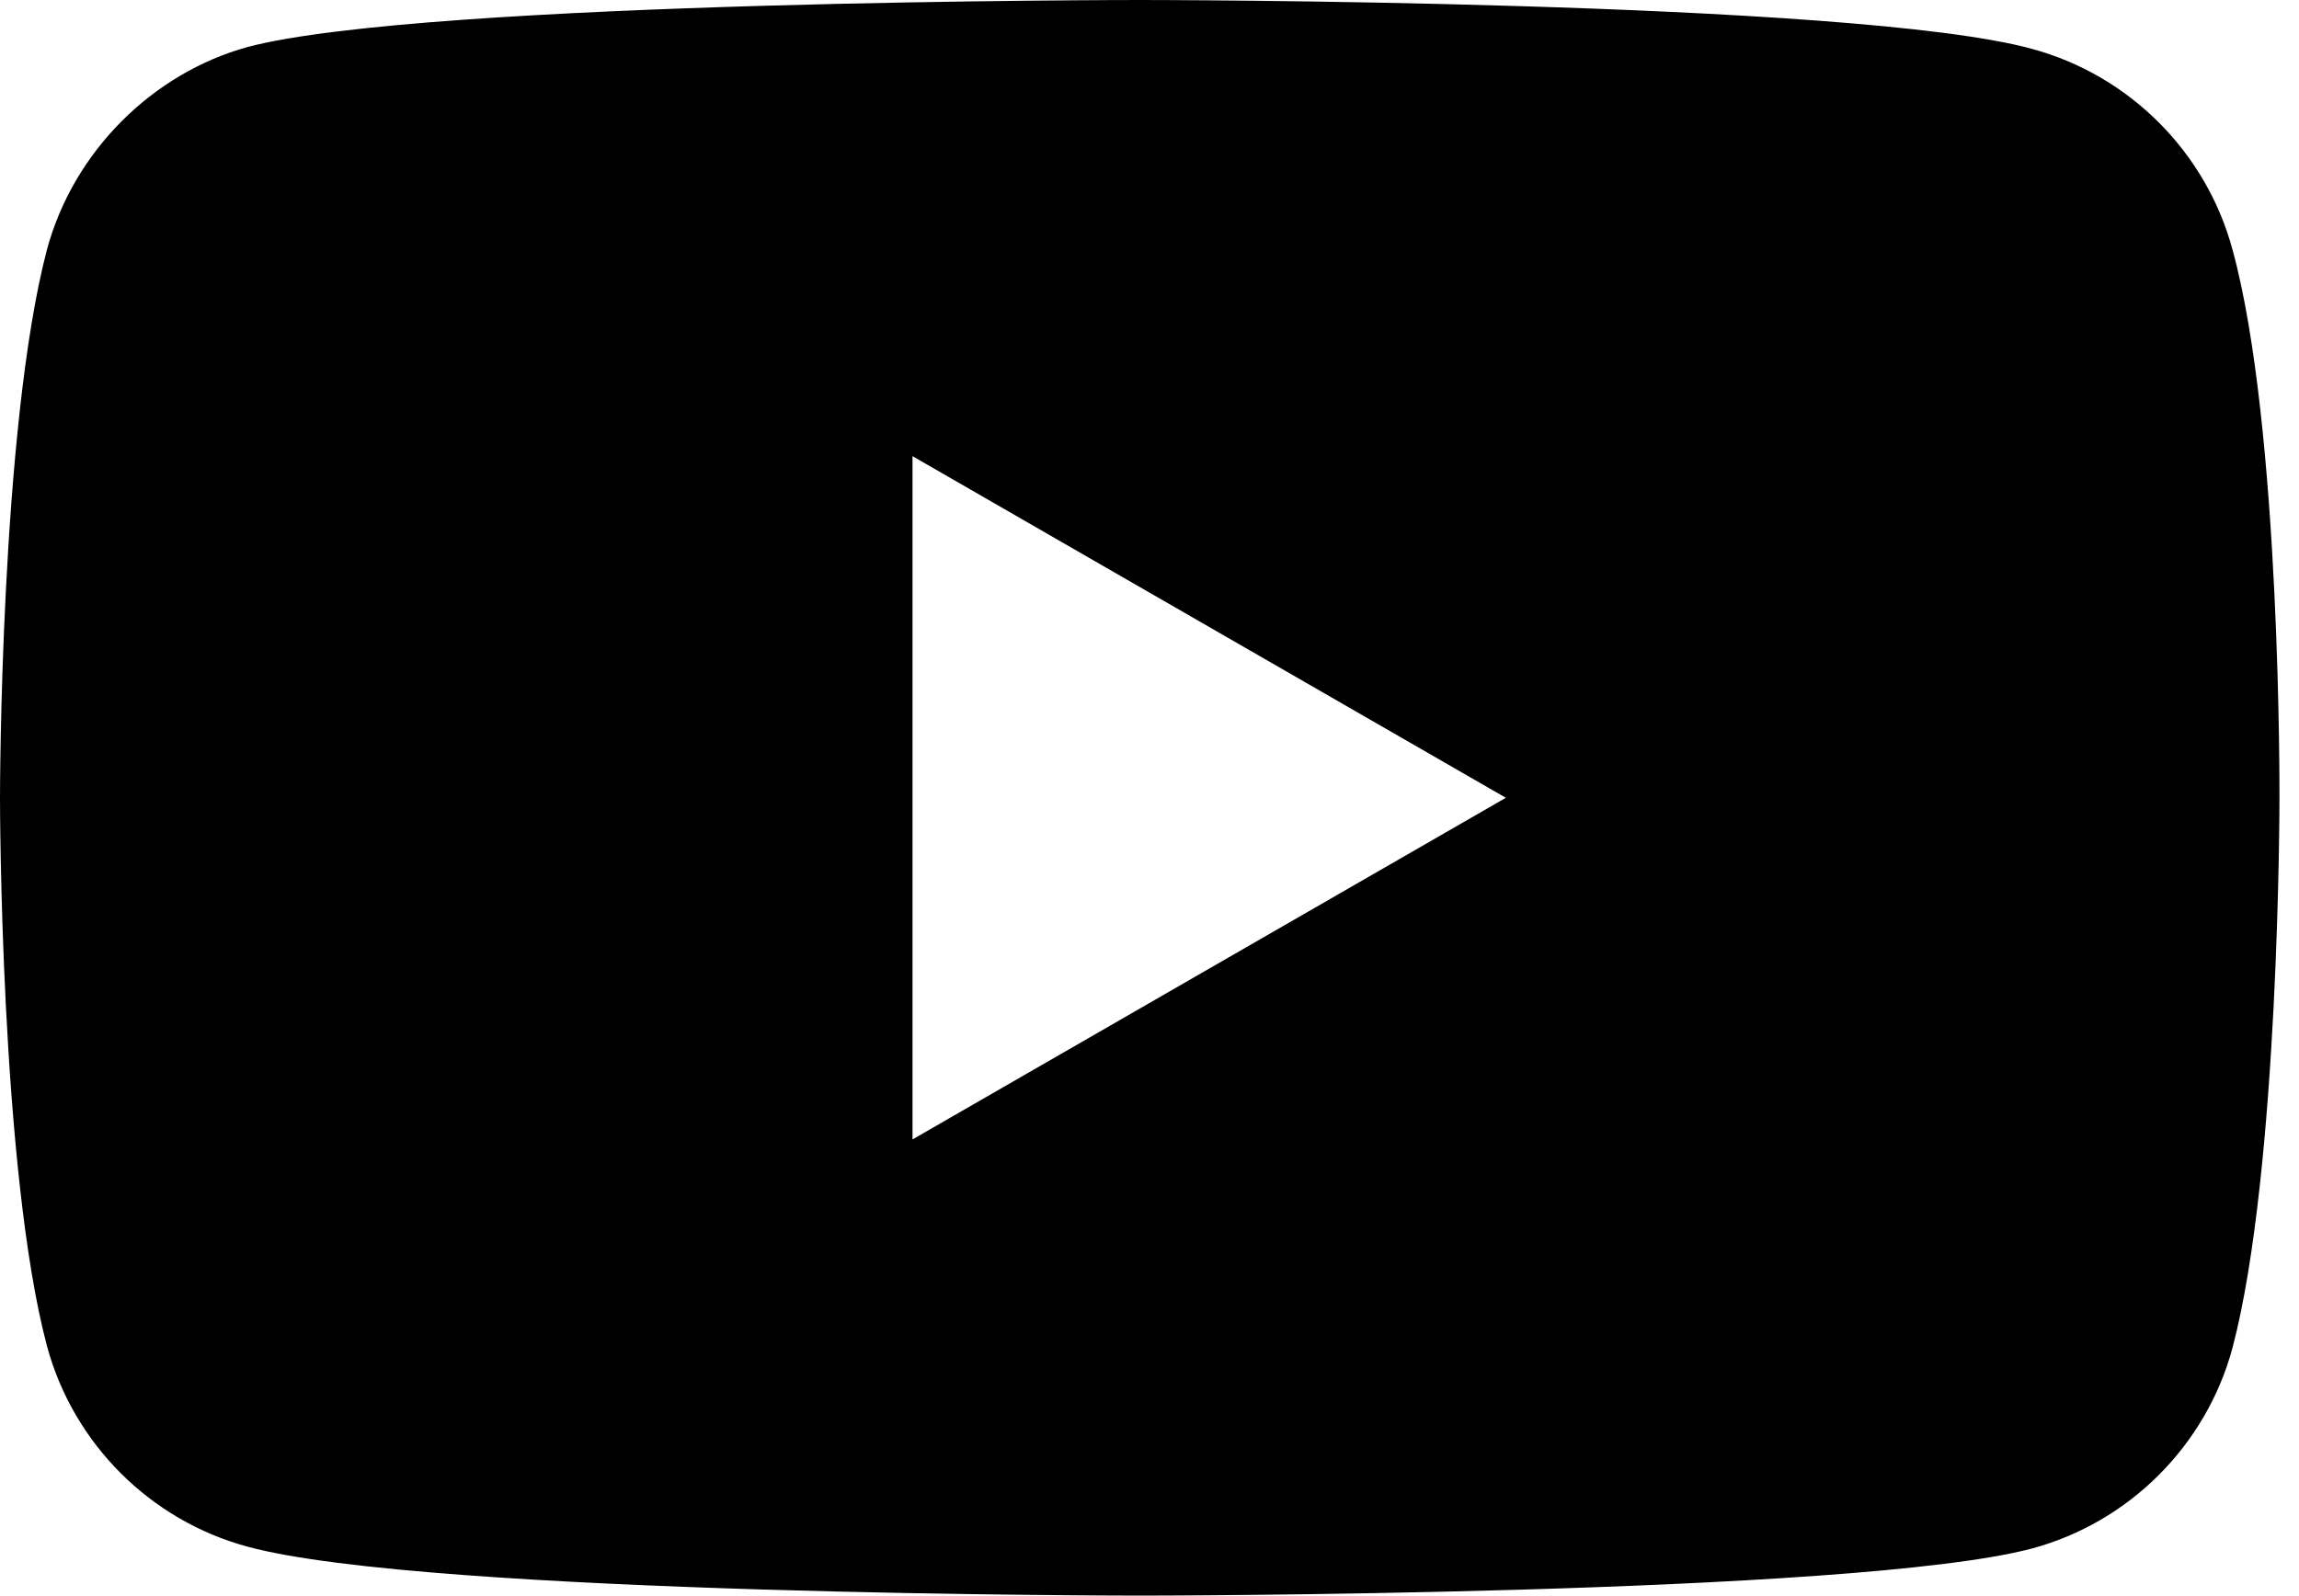 <svg width="36" height="25" viewBox="0 0 36 25" xmlns="http://www.w3.org/2000/svg">
    <path fill-rule="evenodd" clip-rule="evenodd"
          d="M31.813 0.764C33.342 1.176 34.547 2.381 34.959 3.911C35.724 6.704 35.694 12.525 35.694 12.525C35.694 12.525 35.694 18.317 34.959 21.111C34.547 22.64 33.342 23.845 31.813 24.256C29.02 24.992 17.847 24.992 17.847 24.992C17.847 24.992 6.704 24.992 3.881 24.227C2.352 23.816 1.147 22.61 0.735 21.081C0 18.317 0 12.496 0 12.496C0 12.496 0 6.704 0.735 3.911C1.146 2.382 2.381 1.147 3.881 0.735C6.674 0 17.847 0 17.847 0C17.847 0 29.02 0 31.813 0.764ZM23.58 12.496L14.289 17.847V7.145L23.58 12.496Z"
    />
</svg>
